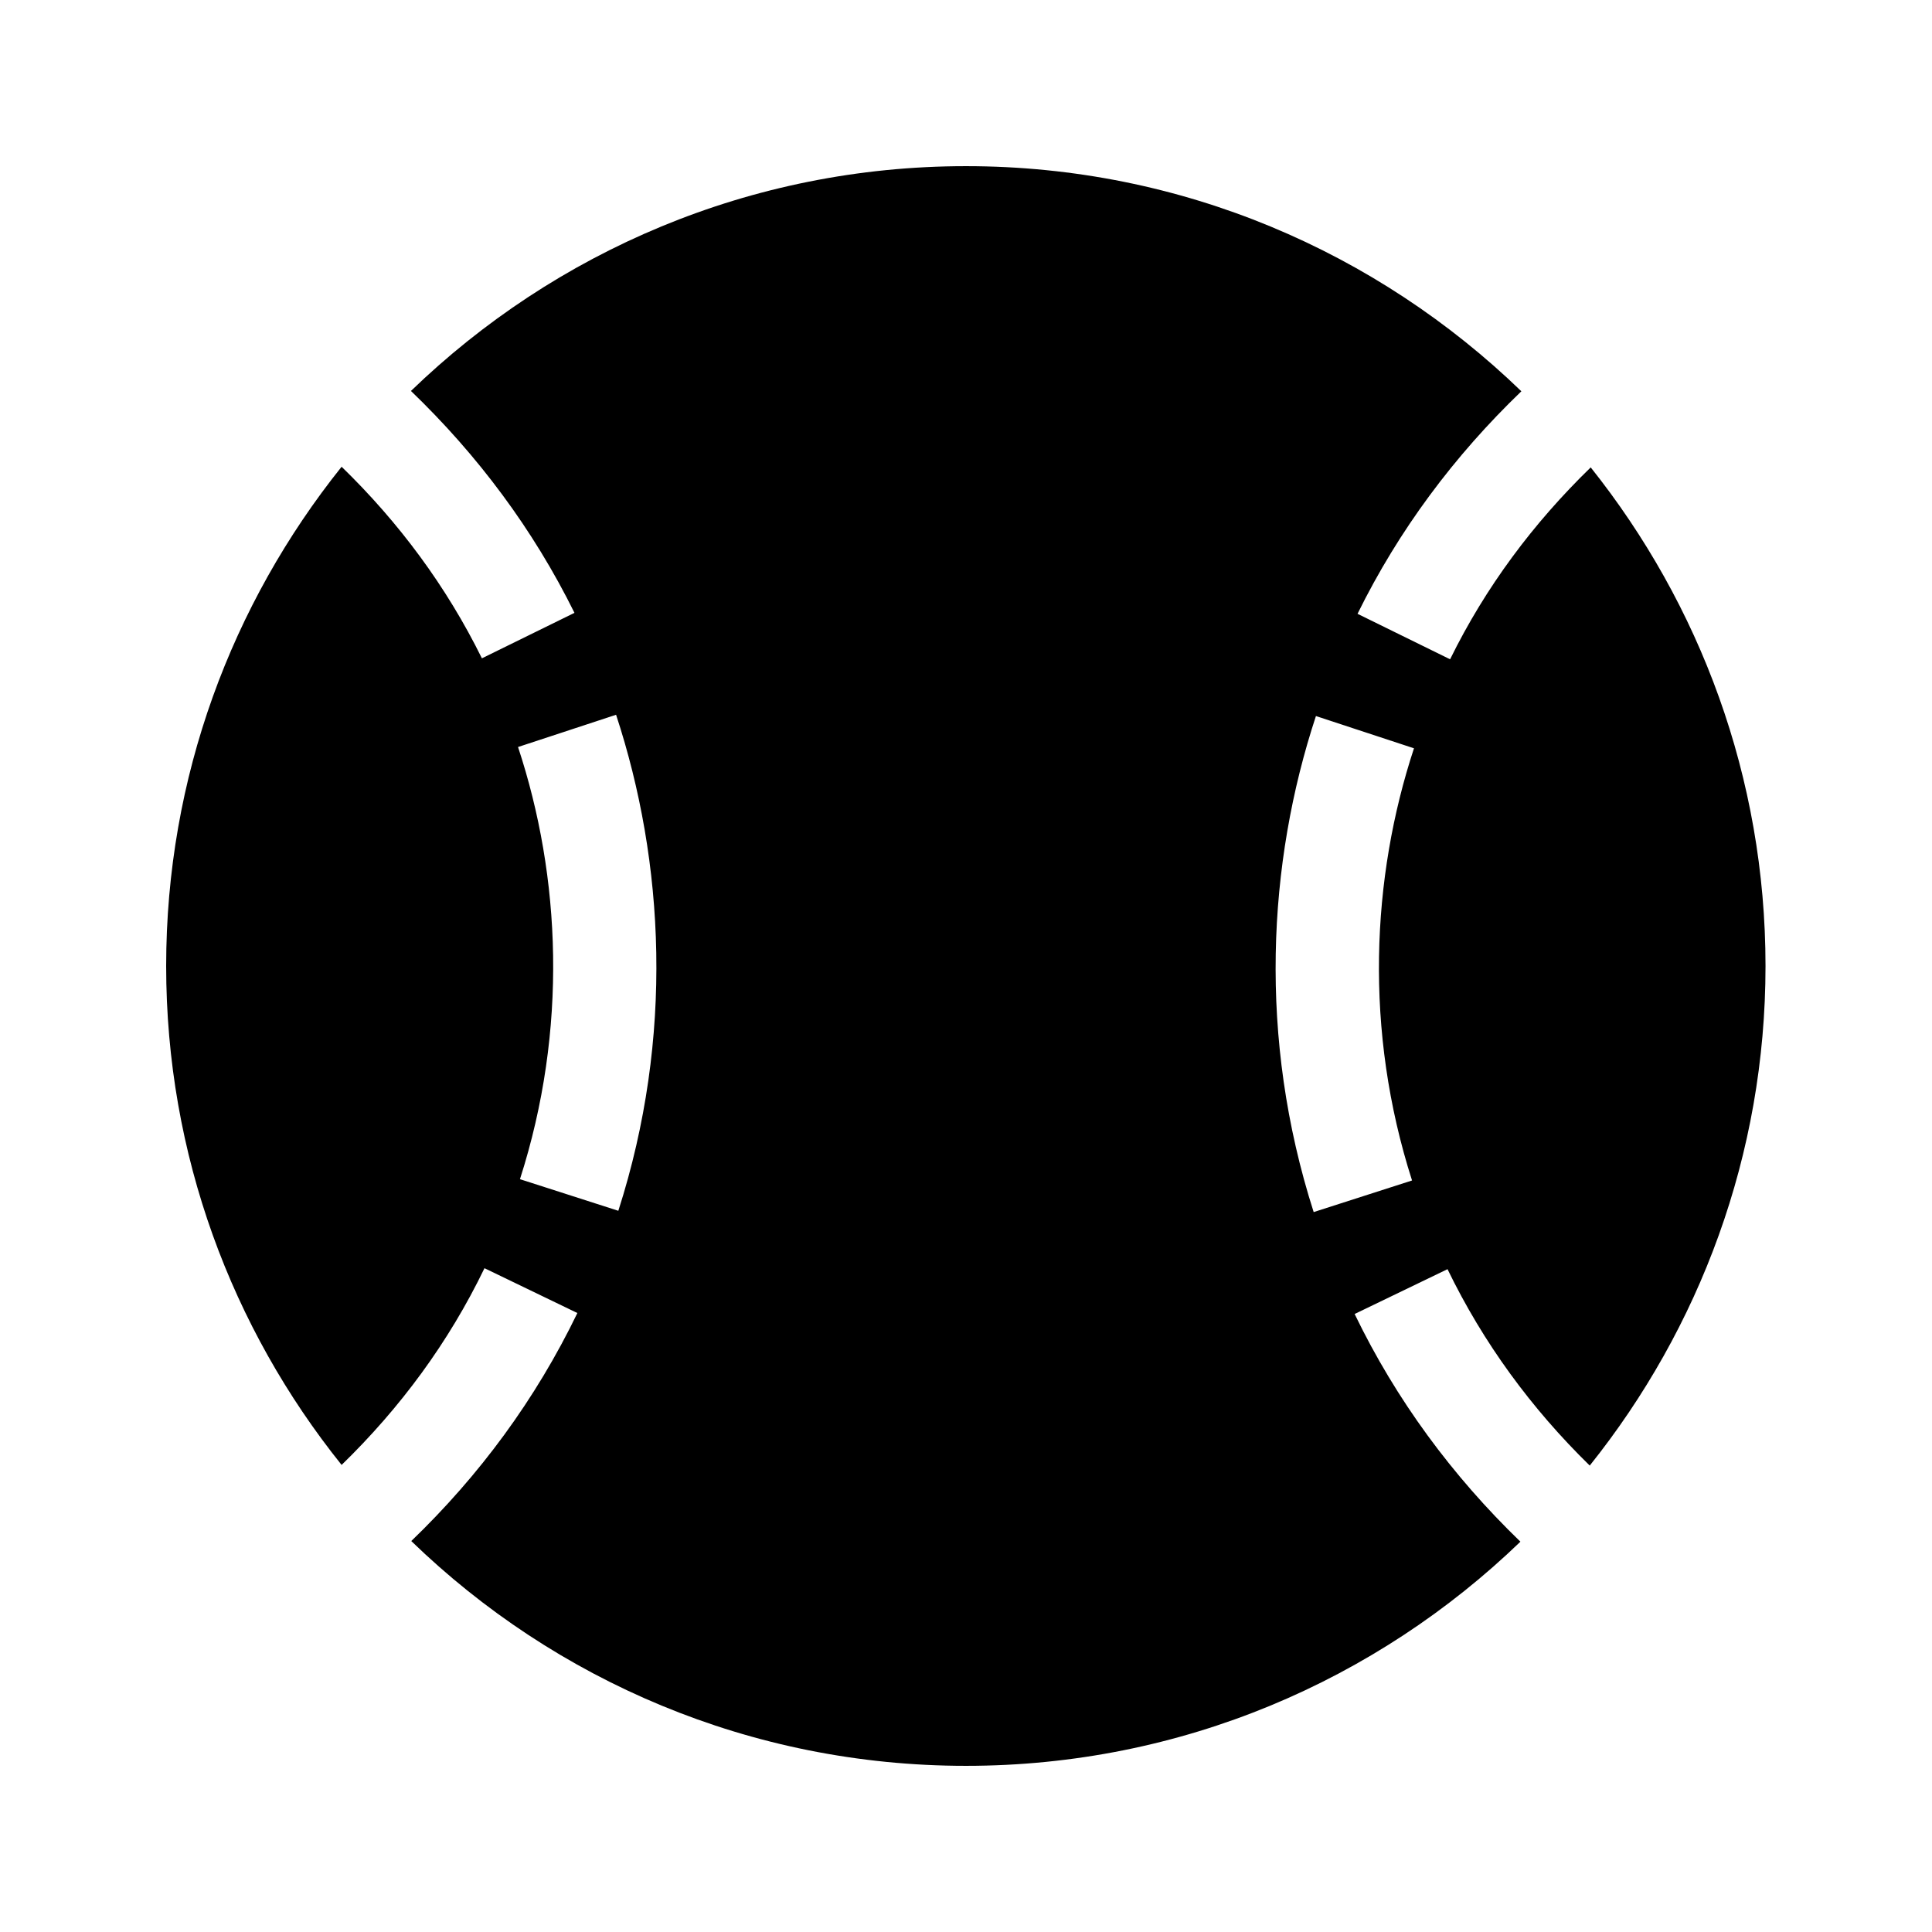 <svg xmlns="http://www.w3.org/2000/svg" width="100%" height="100%" viewBox="0 0 599.04 599.04"><path d="M420.02 407.42l28.8-13.9c11.1 22.9 26 43.2 44.1 60.9 34-42.5 54.5-96.3 54.5-154.9 0-58.5-20.4-112.2-54.2-154.6-17.8 17.3-32.6 37.1-43.6 59.5l-28.7-14.1c12.8-26 30-49 50.8-69C427.12 78.22 366.52 51.52 299.52 51.52 232.62 51.52 172.02 78.12 127.42 121.22c20.7 19.9 37.9 42.9 50.7 68.8l-28.7 14.1c-11-22.3-25.7-42.1-43.5-59.4C71.92 187.22 51.52 240.92 51.52 299.52c0 58.6 20.4 112.3 54.4 154.7 18.2-17.7 33.2-38 44.3-61l28.8 13.9c-12.9 26.7-30.3 50.3-51.5 70.7 44.5 43.1 105.1 69.7 172 69.7 66.8 0 127.3-26.5 171.9-69.5-21.1-20.4-38.5-43.9-51.4-70.6z m-228.3-32l-30.5-9.8c14.9-46.4 12.7-93.8-0.6-134l30.4-10c15 45.6 18 99.9 0.7 153.8z m216.3-153.4l30.4 10c-13.2 40.1-15.5 87.5-0.6 134l-30.5 9.8c-17.3-54-14.3-108.3 0.7-153.8z" /></svg>